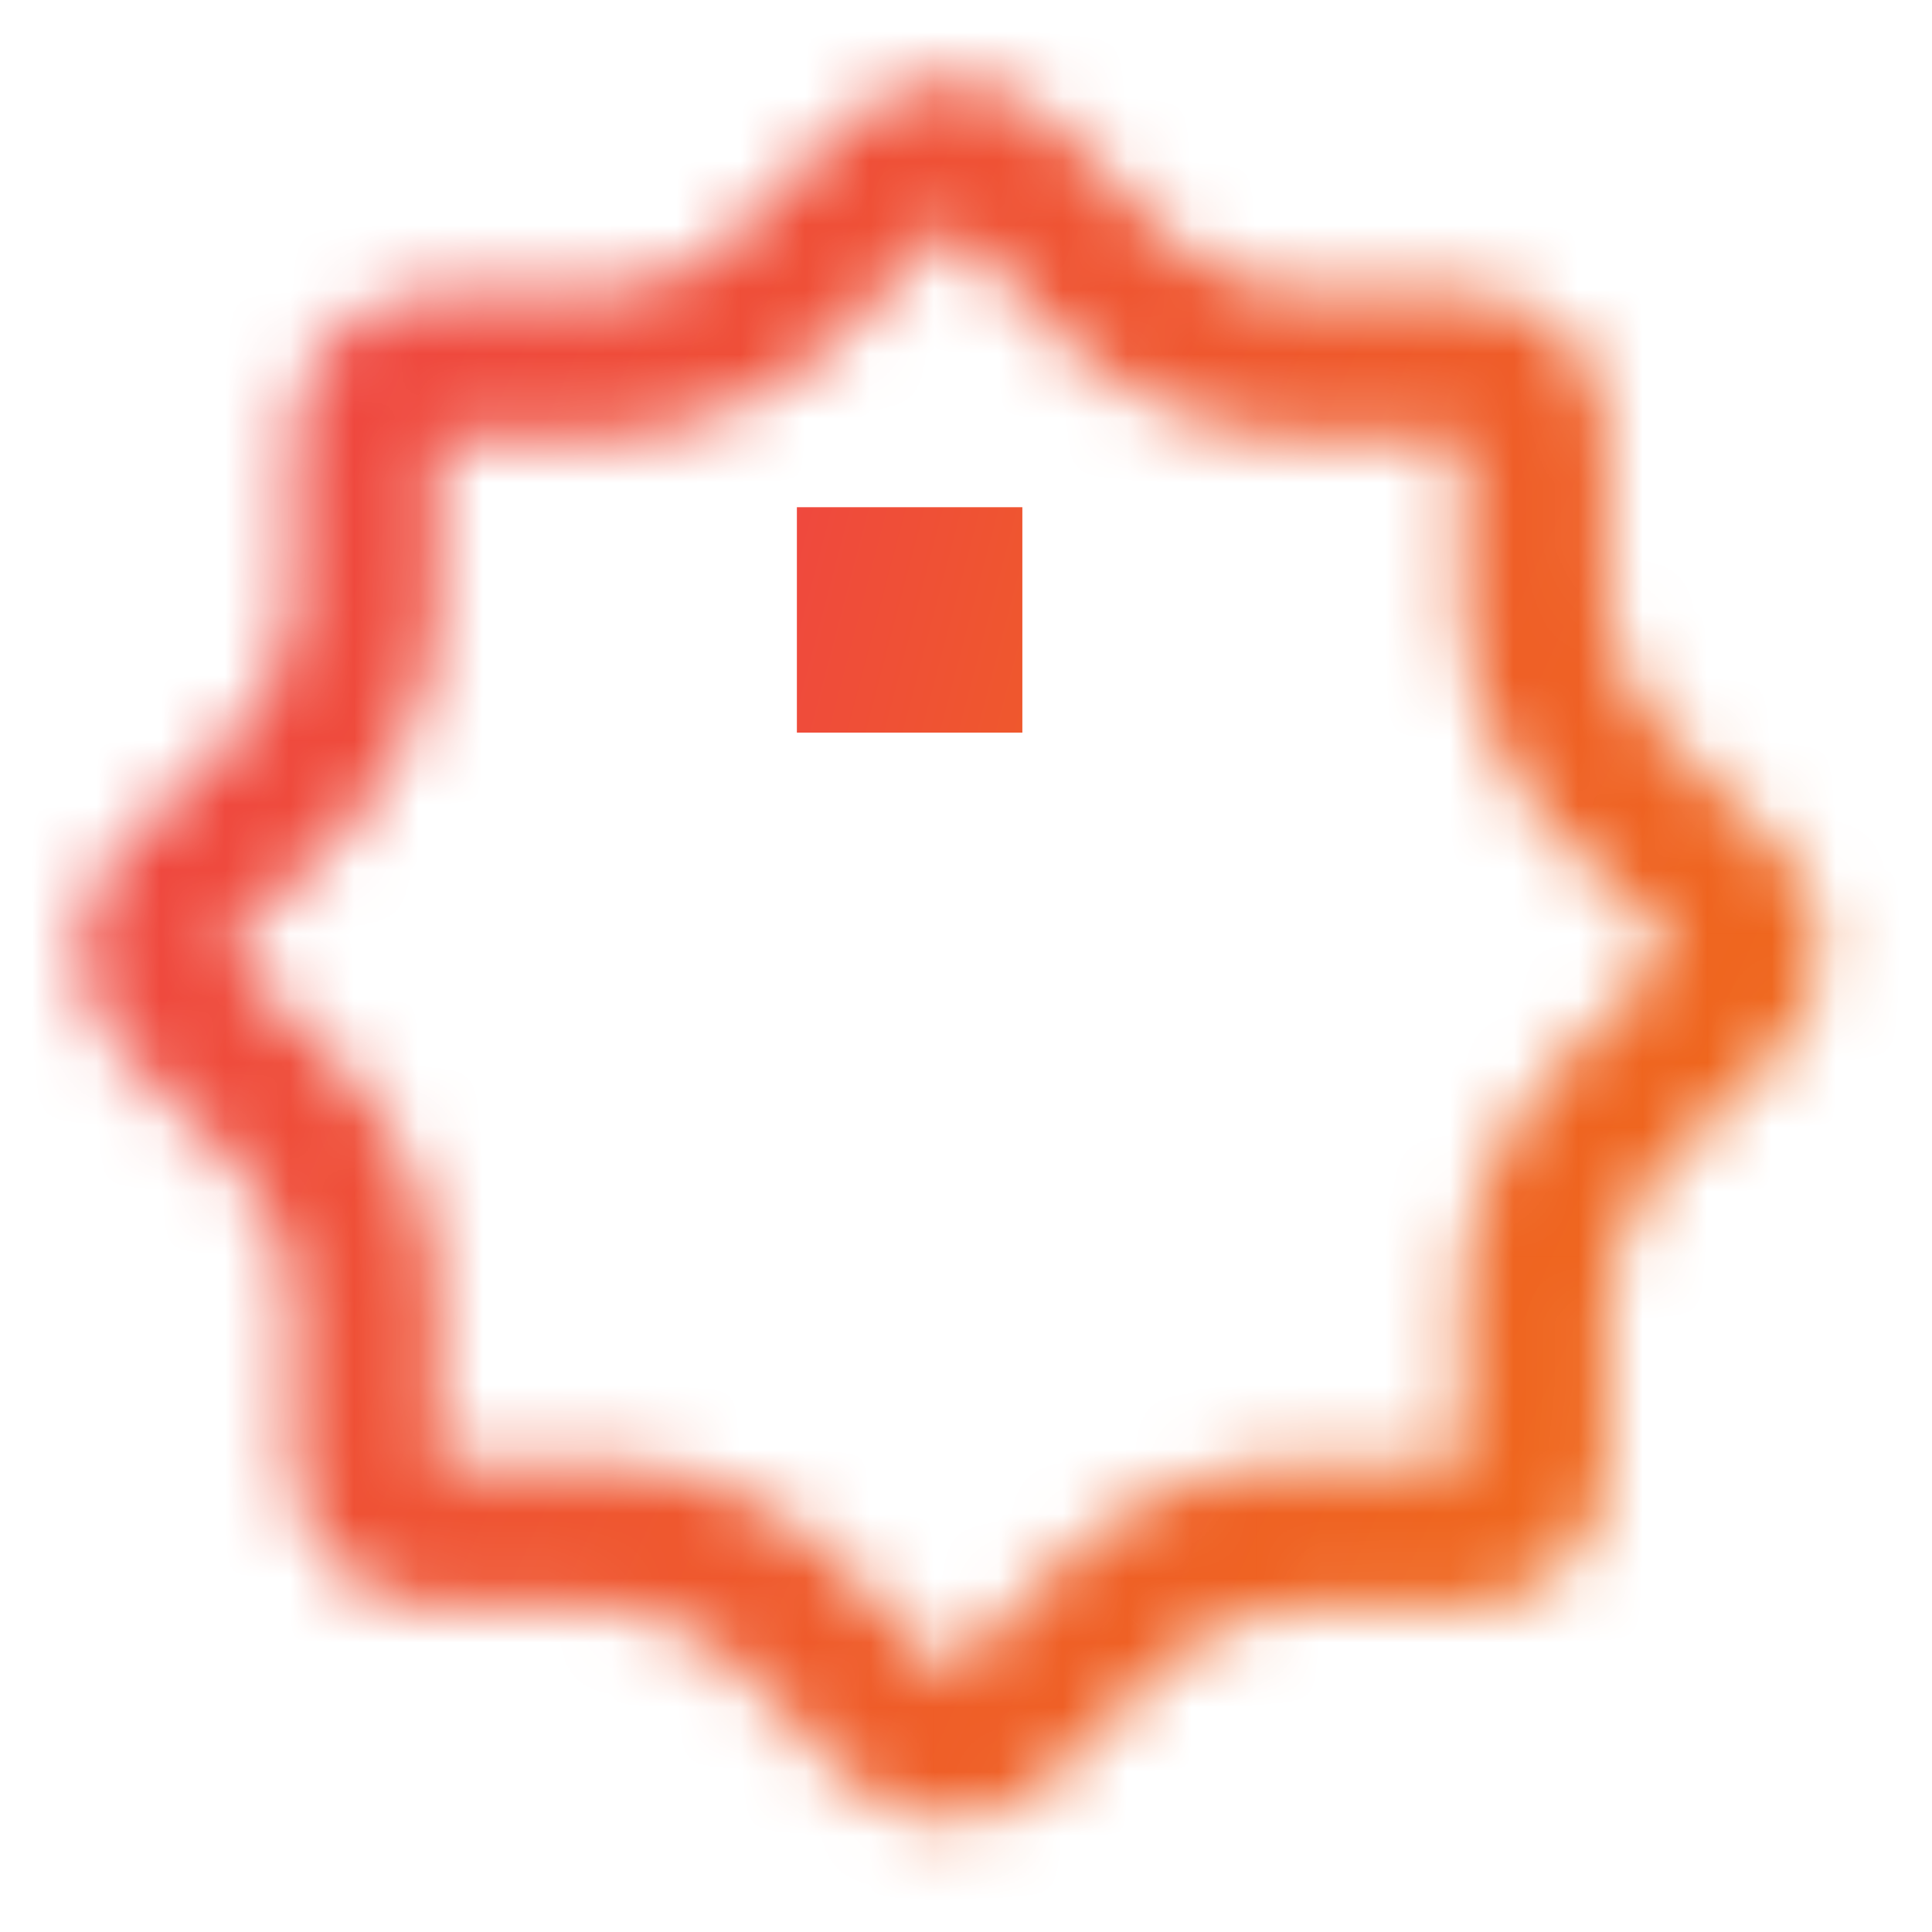 <svg width="30" height="30" viewBox="0 0 30 30" fill="none" xmlns="http://www.w3.org/2000/svg">
<path d="M13.624 10.125V9.126H14.625V10.126H13.624V10.125Z" stroke="url(#paint0_linear)" stroke-width="2.5"/>
<mask id="path-2-inside-1" fill="white">
<path d="M27.594 13.16L25.753 11.319C25.315 10.882 24.957 10.016 24.957 9.398V6.794C24.957 5.556 23.946 4.545 22.708 4.544H20.102C19.484 4.544 18.619 4.185 18.182 3.748L16.341 1.907C15.466 1.031 14.034 1.031 13.159 1.907L11.318 3.749C10.881 4.186 10.015 4.545 9.398 4.545H6.793C5.557 4.545 4.544 5.556 4.544 6.795V9.397C4.544 10.016 4.186 10.881 3.748 11.318L1.907 13.16C1.031 14.035 1.031 15.466 1.907 16.342L3.748 18.183C4.186 18.62 4.544 19.486 4.544 20.103V22.707C4.544 23.944 5.557 24.957 6.793 24.957H9.398C10.016 24.957 10.881 25.315 11.318 25.752L13.159 27.594C14.034 28.468 15.466 28.468 16.341 27.594L18.182 25.752C18.619 25.315 19.484 24.957 20.102 24.957H22.708C23.946 24.957 24.957 23.944 24.957 22.707V20.103C24.957 19.483 25.316 18.619 25.753 18.183L27.594 16.342C28.468 15.466 28.468 14.034 27.594 13.16ZM24.162 16.592C23.305 17.446 22.707 18.893 22.707 20.103V22.707H20.102C18.892 22.707 17.447 23.305 16.591 24.162L14.75 26.003L12.909 24.162C12.052 23.305 10.608 22.707 9.397 22.707H6.793V20.103C6.793 18.893 6.196 17.449 5.339 16.592L3.497 14.751L5.339 12.908C6.196 12.052 6.793 10.609 6.793 9.397V6.794H9.397C10.608 6.794 12.052 6.195 12.909 5.339L14.75 3.498L16.591 5.339C17.447 6.195 18.892 6.794 20.102 6.794H22.708V9.399C22.708 10.609 23.305 12.053 24.162 12.91L26.004 14.751L24.162 16.592Z"/>
</mask>
<path d="M27.594 13.16L25.826 14.928L25.826 14.928L27.594 13.16ZM25.753 11.319L27.521 9.551L27.52 9.55L25.753 11.319ZM22.708 4.544L22.71 2.044H22.708V4.544ZM18.182 3.748L19.95 1.98L19.95 1.98L18.182 3.748ZM16.341 1.907L14.571 3.673L14.573 3.675L16.341 1.907ZM13.159 1.907L14.928 3.674L14.929 3.673L13.159 1.907ZM11.318 3.749L13.086 5.517L13.086 5.516L11.318 3.749ZM3.748 11.318L1.981 9.549L1.979 9.551L3.748 11.318ZM1.907 13.16L3.673 14.93L3.676 14.927L1.907 13.16ZM1.907 16.342L3.675 14.574L3.675 14.574L1.907 16.342ZM3.748 18.183L1.98 19.95L1.981 19.952L3.748 18.183ZM11.318 25.752L13.086 23.984L13.084 23.983L11.318 25.752ZM13.159 27.594L11.391 29.361L11.392 29.361L13.159 27.594ZM16.341 27.594L18.108 29.361L18.109 29.361L16.341 27.594ZM18.182 25.752L16.415 23.983L16.414 23.984L18.182 25.752ZM25.753 18.183L27.52 19.951L27.521 19.951L25.753 18.183ZM27.594 16.342L29.362 18.11L29.363 18.108L27.594 16.342ZM24.162 16.592L25.927 18.363L25.929 18.36L24.162 16.592ZM22.707 22.707V25.207H25.207V22.707H22.707ZM16.591 24.162L18.358 25.929L18.36 25.928L16.591 24.162ZM14.75 26.003L12.982 27.77L14.75 29.538L16.517 27.77L14.75 26.003ZM6.793 22.707H4.293V25.207H6.793V22.707ZM5.339 16.592L7.107 14.824L7.106 14.824L5.339 16.592ZM3.497 14.751L1.729 12.983L-0.039 14.751L1.729 16.519L3.497 14.751ZM5.339 12.908L3.572 11.139L3.571 11.141L5.339 12.908ZM6.793 6.794V4.294H4.293V6.794H6.793ZM12.909 5.339L14.676 7.108L14.677 7.107L12.909 5.339ZM14.75 3.498L16.517 1.73L14.749 -0.038L12.982 1.73L14.75 3.498ZM16.591 5.339L18.359 3.571L18.359 3.571L16.591 5.339ZM22.708 6.794H25.208V4.294H22.708V6.794ZM26.004 14.751L27.771 16.52L29.54 14.752L27.771 12.984L26.004 14.751ZM29.362 11.393L27.521 9.551L23.985 13.086L25.826 14.928L29.362 11.393ZM27.52 9.55C27.55 9.58 27.566 9.6 27.57 9.606C27.575 9.612 27.572 9.609 27.565 9.597C27.548 9.571 27.524 9.527 27.501 9.47C27.477 9.413 27.463 9.365 27.456 9.334C27.453 9.32 27.453 9.317 27.454 9.324C27.454 9.331 27.457 9.356 27.457 9.398H22.457C22.457 10.132 22.655 10.835 22.881 11.382C23.108 11.929 23.466 12.568 23.986 13.087L27.52 9.55ZM27.457 9.398V6.794H22.457V9.398H27.457ZM27.457 6.794C27.457 4.174 25.326 2.046 22.71 2.044L22.706 7.044C22.631 7.044 22.567 7.011 22.529 6.973C22.491 6.935 22.457 6.87 22.457 6.794H27.457ZM22.708 2.044H20.102V7.044H22.708V2.044ZM20.102 2.044C20.144 2.044 20.169 2.047 20.176 2.048C20.183 2.048 20.18 2.048 20.166 2.045C20.137 2.038 20.088 2.024 20.032 2C19.975 1.977 19.93 1.953 19.904 1.937C19.892 1.929 19.89 1.927 19.895 1.931C19.901 1.935 19.92 1.951 19.95 1.98L16.414 5.516C16.933 6.034 17.569 6.392 18.117 6.619C18.664 6.846 19.368 7.044 20.102 7.044V2.044ZM19.95 1.98L18.108 0.139L14.573 3.675L16.414 5.516L19.95 1.98ZM18.11 0.141C16.259 -1.714 13.241 -1.714 11.39 0.141L14.929 3.673C14.874 3.728 14.804 3.75 14.75 3.75C14.696 3.75 14.626 3.728 14.571 3.673L18.11 0.141ZM11.391 0.139L9.55 1.981L13.086 5.516L14.928 3.674L11.391 0.139ZM9.55 1.981C9.58 1.952 9.6 1.936 9.605 1.932C9.611 1.927 9.608 1.93 9.596 1.937C9.57 1.954 9.525 1.978 9.468 2.001C9.411 2.025 9.363 2.039 9.333 2.046C9.319 2.049 9.316 2.05 9.323 2.049C9.33 2.048 9.355 2.045 9.398 2.045V7.045C10.132 7.045 10.835 6.847 11.382 6.621C11.929 6.394 12.566 6.036 13.086 5.517L9.55 1.981ZM9.398 2.045H6.793V7.045H9.398V2.045ZM6.793 2.045C4.177 2.045 2.044 4.174 2.044 6.795H7.044C7.044 6.871 7.01 6.936 6.972 6.974C6.934 7.011 6.87 7.045 6.793 7.045V2.045ZM2.044 6.795V9.397H7.044V6.795H2.044ZM2.044 9.397C2.044 9.356 2.047 9.331 2.047 9.324C2.048 9.317 2.048 9.32 2.045 9.334C2.038 9.364 2.024 9.412 2 9.469C1.977 9.525 1.953 9.569 1.937 9.595C1.929 9.607 1.927 9.61 1.932 9.604C1.936 9.598 1.952 9.578 1.981 9.549L5.514 13.087C6.034 12.568 6.393 11.93 6.62 11.382C6.846 10.835 7.044 10.131 7.044 9.397H2.044ZM1.979 9.551L0.139 11.393L3.676 14.927L5.516 13.085L1.979 9.551ZM0.141 11.391C-1.714 13.243 -1.712 16.258 0.14 18.11L3.675 14.574C3.728 14.627 3.75 14.696 3.75 14.75C3.75 14.805 3.728 14.875 3.673 14.93L0.141 11.391ZM0.139 18.109L1.98 19.95L5.516 16.415L3.675 14.574L0.139 18.109ZM1.981 19.952C1.952 19.922 1.936 19.902 1.931 19.897C1.927 19.891 1.929 19.893 1.937 19.905C1.953 19.931 1.977 19.975 2 20.032C2.024 20.089 2.038 20.137 2.045 20.167C2.048 20.181 2.048 20.184 2.047 20.177C2.047 20.17 2.044 20.145 2.044 20.103H7.044C7.044 19.369 6.846 18.666 6.62 18.119C6.393 17.572 6.035 16.933 5.514 16.414L1.981 19.952ZM2.044 20.103V22.707H7.044V20.103H2.044ZM2.044 22.707C2.044 25.325 4.176 27.457 6.793 27.457V22.457C6.871 22.457 6.936 22.491 6.973 22.528C7.01 22.565 7.044 22.63 7.044 22.707H2.044ZM6.793 27.457H9.398V22.457H6.793V27.457ZM9.398 27.457C9.356 27.457 9.331 27.454 9.324 27.453C9.317 27.452 9.32 27.453 9.334 27.456C9.364 27.463 9.413 27.477 9.469 27.501C9.526 27.524 9.571 27.548 9.597 27.564C9.609 27.572 9.612 27.575 9.606 27.57C9.601 27.566 9.581 27.55 9.552 27.521L13.084 23.983C12.566 23.465 11.929 23.107 11.382 22.881C10.835 22.654 10.131 22.457 9.398 22.457V27.457ZM9.55 27.52L11.391 29.361L14.927 25.826L13.086 23.984L9.55 27.52ZM11.392 29.361C13.242 31.212 16.258 31.212 18.108 29.361L14.573 25.826C14.628 25.77 14.698 25.749 14.75 25.749C14.802 25.749 14.872 25.77 14.927 25.826L11.392 29.361ZM18.109 29.361L19.95 27.52L16.414 23.984L14.573 25.826L18.109 29.361ZM19.949 27.52C19.92 27.55 19.9 27.565 19.895 27.57C19.889 27.574 19.891 27.572 19.903 27.564C19.929 27.548 19.974 27.524 20.03 27.501C20.087 27.477 20.135 27.463 20.165 27.456C20.179 27.453 20.183 27.453 20.175 27.453C20.169 27.454 20.144 27.457 20.102 27.457V22.457C19.369 22.457 18.666 22.654 18.118 22.881C17.571 23.107 16.934 23.465 16.415 23.983L19.949 27.52ZM20.102 27.457H22.708V22.457H20.102V27.457ZM22.708 27.457C25.328 27.457 27.457 25.323 27.457 22.707H22.457C22.457 22.631 22.491 22.566 22.529 22.529C22.567 22.491 22.631 22.457 22.708 22.457V27.457ZM27.457 22.707V20.103H22.457V22.707H27.457ZM27.457 20.103C27.457 20.144 27.454 20.169 27.454 20.176C27.453 20.183 27.453 20.18 27.456 20.166C27.463 20.136 27.477 20.088 27.501 20.032C27.524 19.975 27.548 19.931 27.564 19.905C27.572 19.893 27.574 19.891 27.569 19.897C27.565 19.902 27.549 19.922 27.52 19.951L23.986 16.414C23.467 16.933 23.109 17.569 22.882 18.117C22.655 18.665 22.457 19.368 22.457 20.103H27.457ZM27.521 19.951L29.362 18.11L25.826 14.574L23.985 16.415L27.521 19.951ZM29.363 18.108C31.211 16.257 31.214 13.244 29.361 11.392L25.826 14.928C25.772 14.873 25.75 14.803 25.75 14.75C25.75 14.697 25.771 14.629 25.824 14.576L29.363 18.108ZM22.397 14.822C21.067 16.147 20.207 18.232 20.207 20.103H25.207C25.207 19.554 25.543 18.745 25.927 18.363L22.397 14.822ZM20.207 20.103V22.707H25.207V20.103H20.207ZM22.707 20.207H20.102V25.207H22.707V20.207ZM20.102 20.207C18.23 20.207 16.148 21.067 14.822 22.395L18.36 25.928C18.745 25.542 19.553 25.207 20.102 25.207V20.207ZM14.823 22.394L12.982 24.235L16.517 27.77L18.358 25.929L14.823 22.394ZM16.517 24.235L14.676 22.394L11.141 25.929L12.982 27.77L16.517 24.235ZM14.676 22.394C13.35 21.068 11.27 20.207 9.397 20.207V25.207C9.945 25.207 10.753 25.542 11.141 25.929L14.676 22.394ZM9.397 20.207H6.793V25.207H9.397V20.207ZM9.293 22.707V20.103H4.293V22.707H9.293ZM9.293 20.103C9.293 18.23 8.433 16.15 7.107 14.824L3.571 18.36C3.959 18.748 4.293 19.555 4.293 20.103H9.293ZM7.106 14.824L5.264 12.983L1.729 16.519L3.571 18.36L7.106 14.824ZM5.265 16.518L7.107 14.675L3.571 11.141L1.729 12.983L5.265 16.518ZM7.105 14.677C8.433 13.351 9.293 11.271 9.293 9.397H4.293C4.293 9.947 3.958 10.754 3.572 11.139L7.105 14.677ZM9.293 9.397V6.794H4.293V9.397H9.293ZM6.793 9.294H9.397V4.294H6.793V9.294ZM9.397 9.294C11.272 9.294 13.351 8.431 14.676 7.108L11.142 3.571C10.752 3.96 9.944 4.294 9.397 4.294V9.294ZM14.677 7.107L16.518 5.265L12.982 1.73L11.14 3.572L14.677 7.107ZM12.982 5.265L14.823 7.107L18.359 3.571L16.517 1.73L12.982 5.265ZM14.823 7.107C16.148 8.431 18.228 9.294 20.102 9.294V4.294C19.555 4.294 18.746 3.959 18.359 3.571L14.823 7.107ZM20.102 9.294H22.708V4.294H20.102V9.294ZM20.208 6.794V9.399H25.208V6.794H20.208ZM20.208 9.399C20.208 11.272 21.069 13.352 22.394 14.678L25.93 11.142C25.542 10.754 25.208 9.946 25.208 9.399H20.208ZM22.394 14.678L24.236 16.519L27.771 12.984L25.93 11.142L22.394 14.678ZM24.236 12.983L22.395 14.824L25.929 18.36L27.771 16.52L24.236 12.983Z" fill="url(#paint1_linear)" mask="url(#path-2-inside-1)"/>
<defs>
<linearGradient id="paint0_linear" x1="8.148" y1="18.895" x2="18.648" y2="21.66" gradientUnits="userSpaceOnUse">
<stop stop-color="#EF4443"/>
<stop offset="1" stop-color="#EF6B18"/>
</linearGradient>
<linearGradient id="paint1_linear" x1="-5.055" y1="21.854" x2="22.728" y2="34.658" gradientUnits="userSpaceOnUse">
<stop stop-color="#EF4443"/>
<stop offset="1" stop-color="#EF6B18"/>
</linearGradient>
</defs>
</svg>

